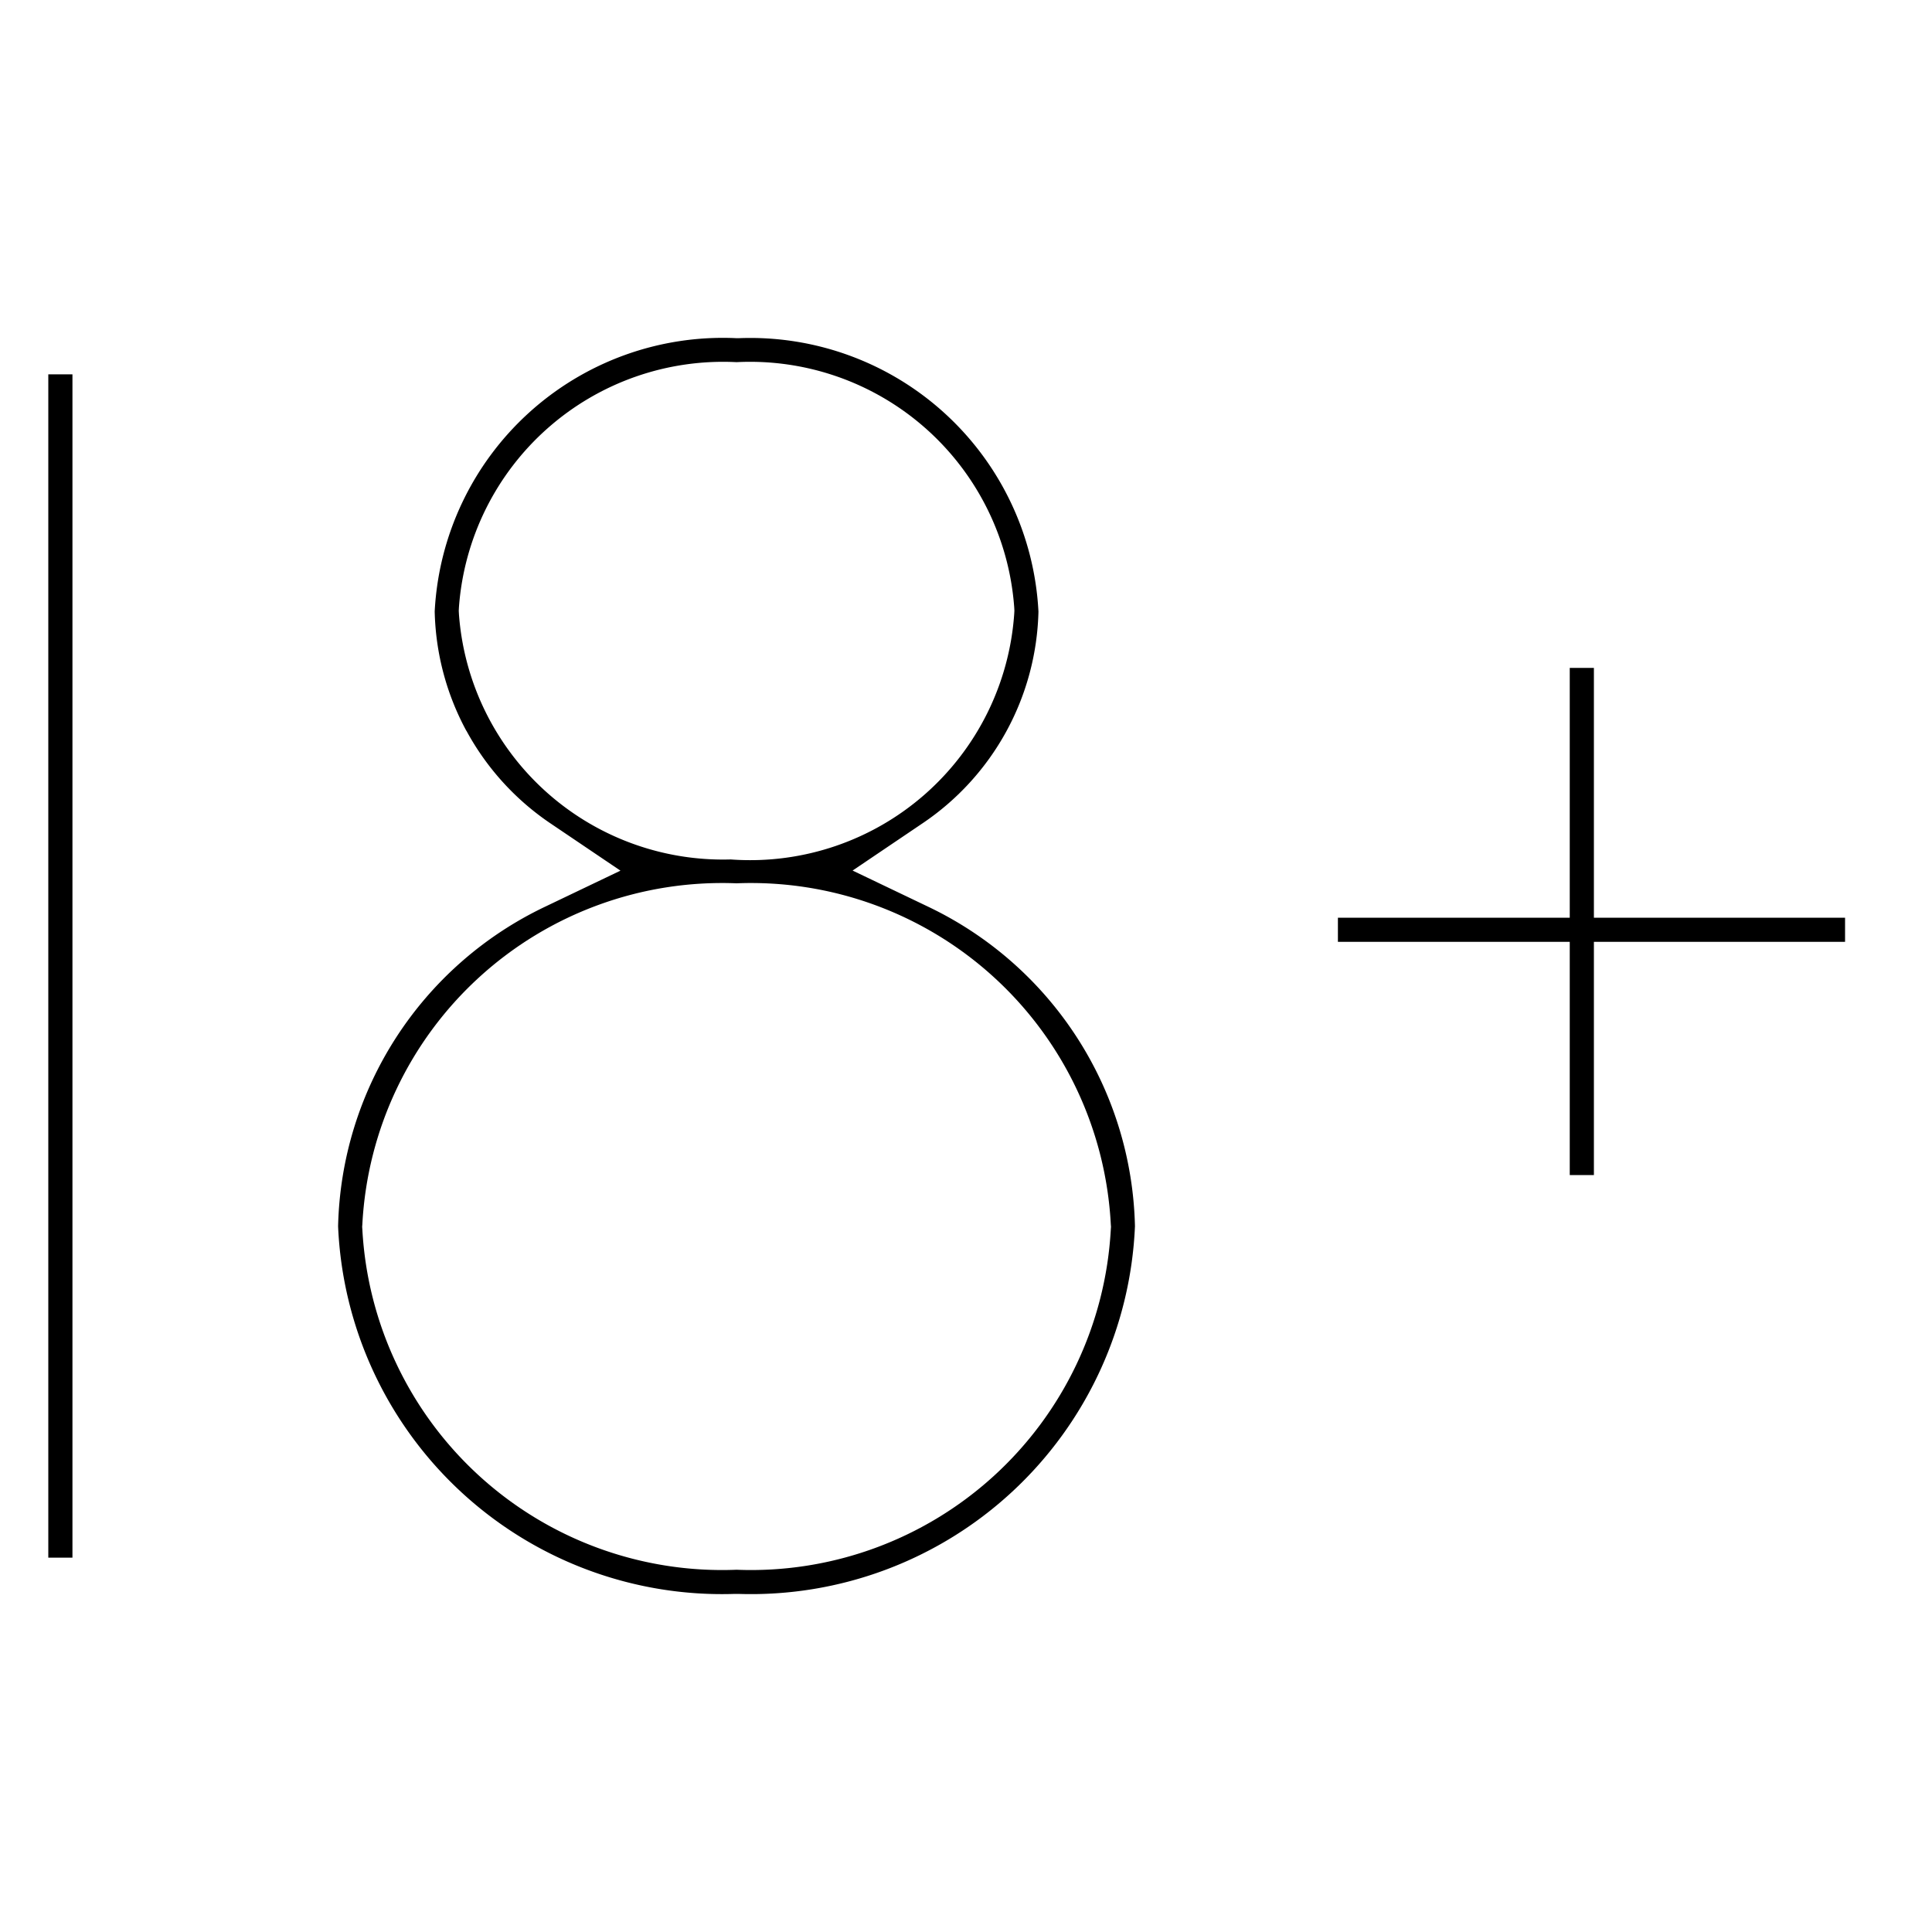 <svg xmlns="http://www.w3.org/2000/svg" width="20" height="20" viewBox="0 0 20 20" fill="currentColor"><path d="M4.828 7.566A2.72 2.72 0 014.5 6.329 2.987 2.987 0 017.605 3.5l.02.001h.02a2.987 2.987 0 013.105 2.83A2.72 2.72 0 019.55 8.523l-.724.489.788.377a3.758 3.758 0 012.135 3.305A3.978 3.978 0 017.642 16.5h-.034A3.978 3.978 0 013.5 12.695 3.758 3.758 0 015.635 9.39l.788-.377-.724-.489a2.72 2.72 0 01-.87-.958zm2.737 1.331l.029.002a2.74 2.74 0 002.905-2.542l.002-.036-.002-.036a2.742 2.742 0 00-2.874-2.536 2.742 2.742 0 00-2.874 2.536l-.002.037.002.037a2.741 2.741 0 002.814 2.538zm3.934 3.83l.002-.027-.002-.026a3.73 3.73 0 00-3.874-3.53 3.73 3.73 0 00-3.874 3.53l-.002.026.002.027a3.73 3.73 0 003.874 3.523 3.73 3.73 0 003.874-3.523zM16.5 9v.5h2.6v.25h-2.6V12.164h-.25V9.75h-2.4V9.5h2.4V6.914h.25V9zM.5 3.875h.25v12.25H.5V3.875z"/></svg>